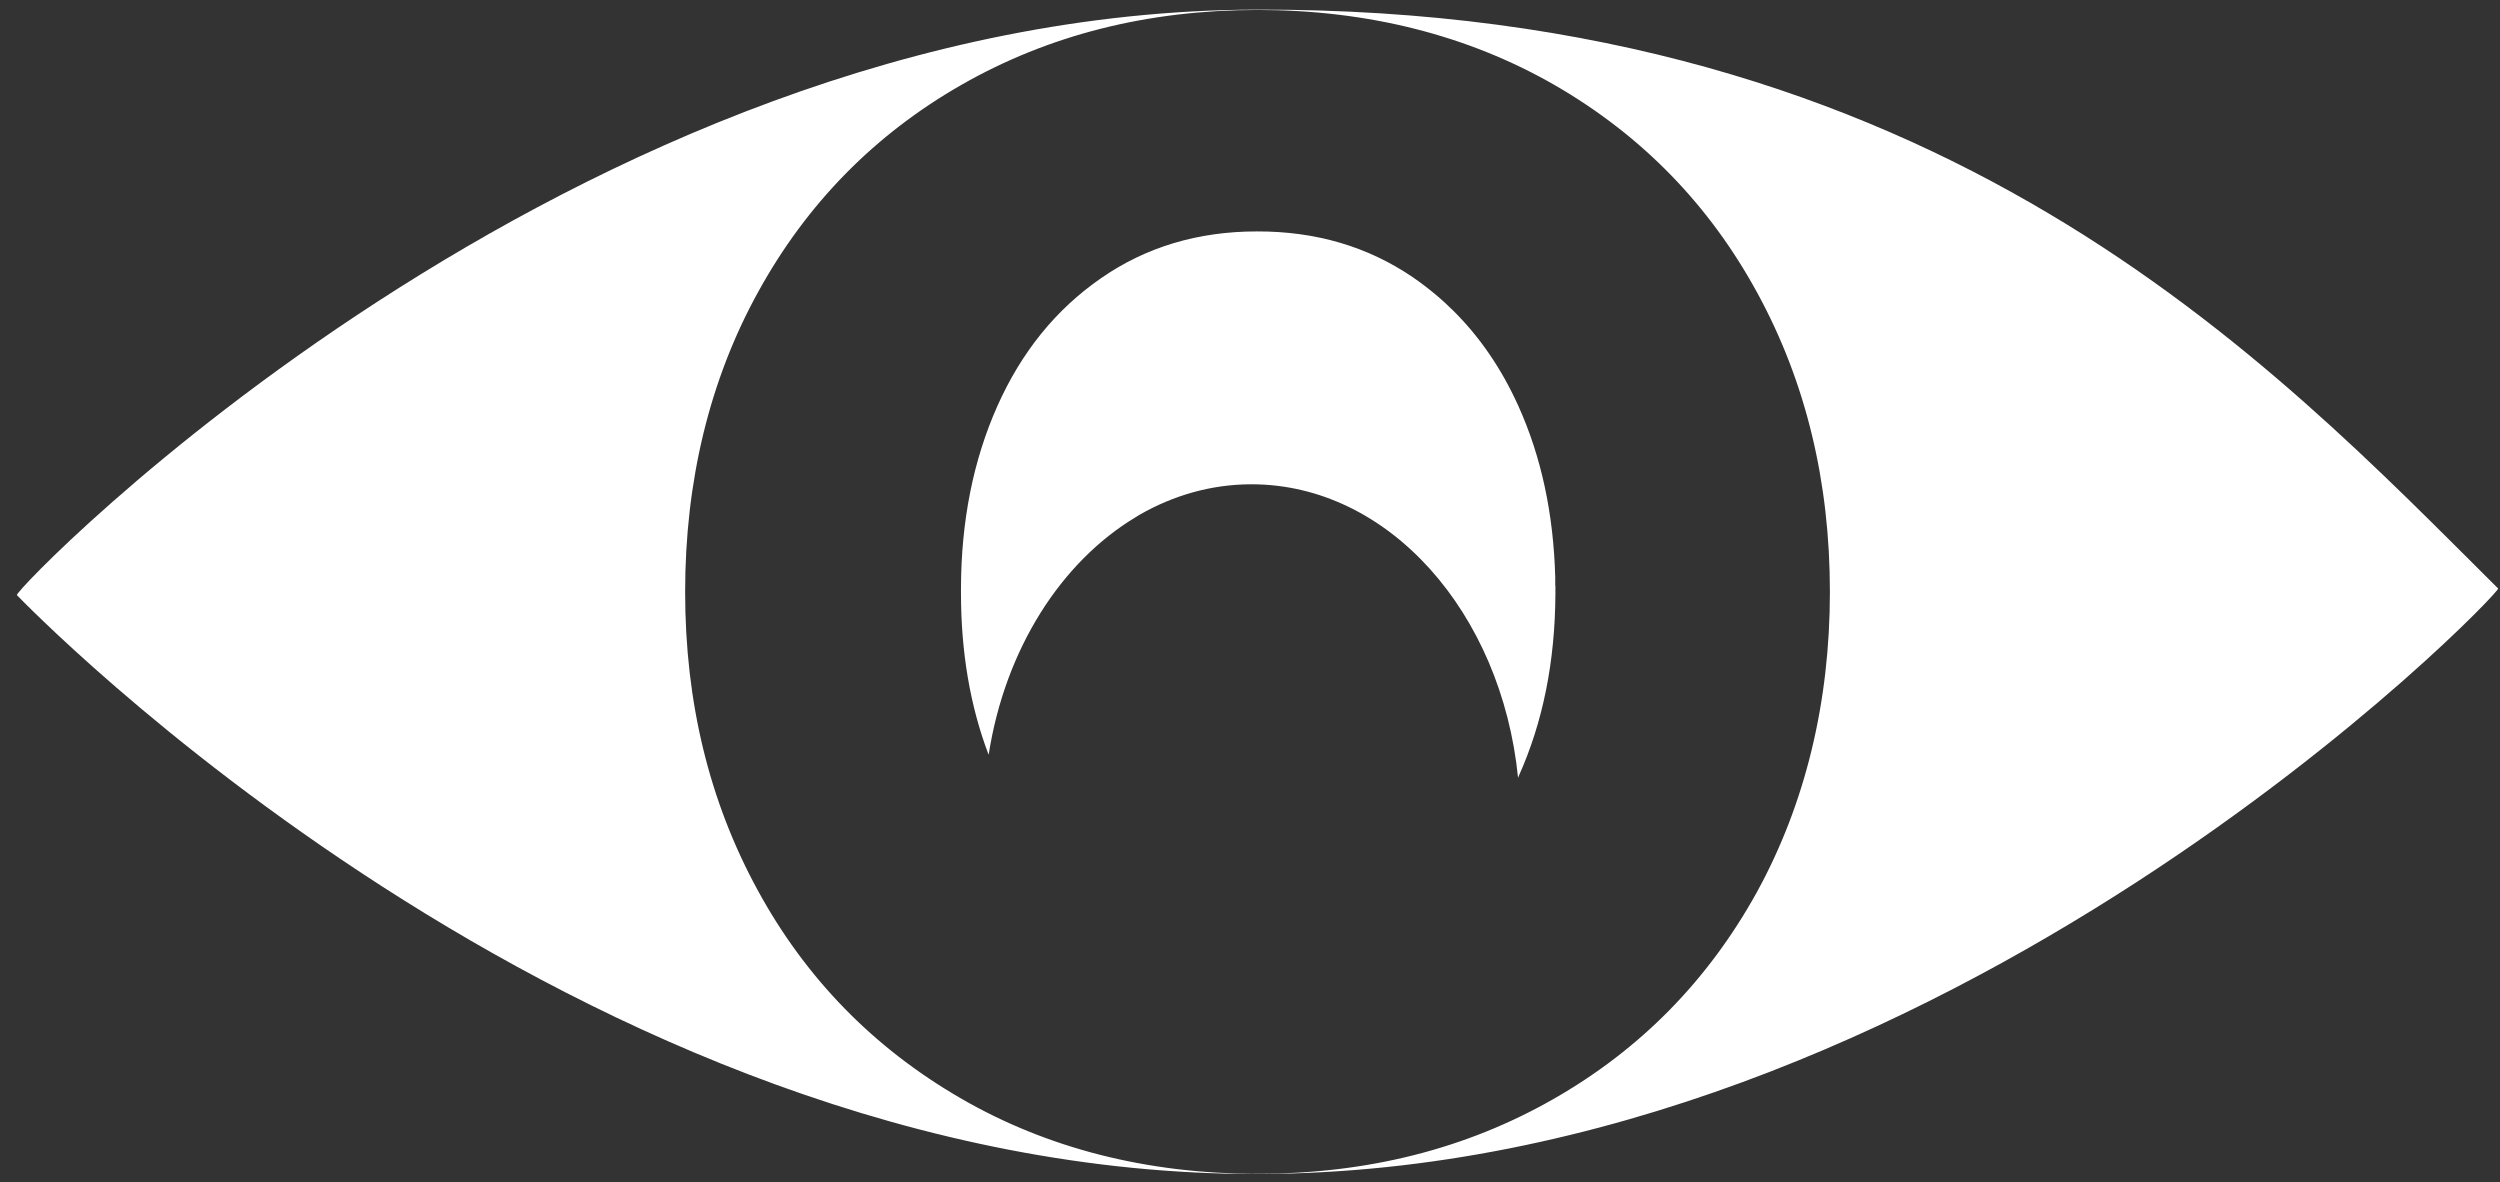 <svg width="148" height="70" viewBox="0 0 148 70" fill="none" xmlns="http://www.w3.org/2000/svg">
<rect x="0" y="0" width="148" height="70" fill="#333333" stroke="none"/>
<path d="M92.07 34.69C92.07 34.53 92.07 34.38 92.07 34.22C92.07 34.21 92.07 34.2 92.07 34.18C91.97 30.43 91.25 27.05 89.89 24.04C88.88 21.8 87.57 19.9 85.98 18.34C85.94 18.3 85.91 18.27 85.87 18.24C85.77 18.14 85.66 18.04 85.56 17.94C85.46 17.85 85.37 17.77 85.27 17.68C85.22 17.64 85.17 17.59 85.12 17.55C84.65 17.15 84.16 16.77 83.65 16.42C80.98 14.6 77.9 13.69 74.41 13.7C70.91 13.7 67.83 14.63 65.18 16.47C62.52 18.31 60.47 20.83 59.03 24.07C57.62 27.25 56.9 30.83 56.89 34.83C56.89 34.9 56.89 34.96 56.89 35.03C56.89 35.03 56.89 35.05 56.89 35.06C56.89 35.06 56.89 35.09 56.89 35.1C56.89 38.6 57.43 41.78 58.51 44.64C58.51 44.64 58.51 44.62 58.51 44.61C58.51 44.63 58.52 44.65 58.53 44.67C59.5 38.44 62.81 33.26 67.26 30.6C67.29 30.58 67.31 30.57 67.34 30.55C67.38 30.52 67.43 30.5 67.47 30.47C69.48 29.32 71.72 28.67 74.09 28.67C82.2 28.67 88.89 36.25 89.87 46.05C89.87 46.04 89.88 46.02 89.89 46C89.89 46 89.89 45.99 89.89 45.98C89.89 45.98 89.89 45.98 89.89 45.99C89.89 45.98 89.9 45.96 89.91 45.94C91.34 42.76 92.06 39.17 92.08 35.16C92.08 35.11 92.08 35.06 92.08 35.01C92.08 35.01 92.08 35 92.08 34.99C92.08 34.98 92.08 34.96 92.08 34.95C92.08 34.85 92.08 34.76 92.08 34.66L92.07 34.69Z" fill="white"/>
<path d="M74.36 0.57C33.79 0.68 0.74 34.97 1 35.23C1.21 35.44 33.97 69.61 74.54 69.5C115.1 69.39 148.11 35.05 147.89 34.84C134.39 21.42 114.92 0.46 74.35 0.57H74.36ZM104.01 52.81C101.12 58.04 97.11 62.13 91.95 65.07C86.8 68.01 80.96 69.49 74.44 69.49C67.92 69.49 61.99 67.99 56.84 65C51.69 62.01 47.68 57.9 44.84 52.67C41.99 47.44 40.56 41.57 40.56 35.04C40.56 28.51 42 22.5 44.89 17.27C47.77 12.04 51.79 7.95 56.94 5.01C62.09 2.07 67.93 0.59 74.45 0.59C80.97 0.59 86.9 2.08 92.06 5.05C97.21 8.03 101.21 12.14 104.06 17.39C106.91 22.63 108.33 28.52 108.33 35.04C108.33 41.56 106.88 47.58 104.01 52.81Z" fill="white"/>
</svg>
